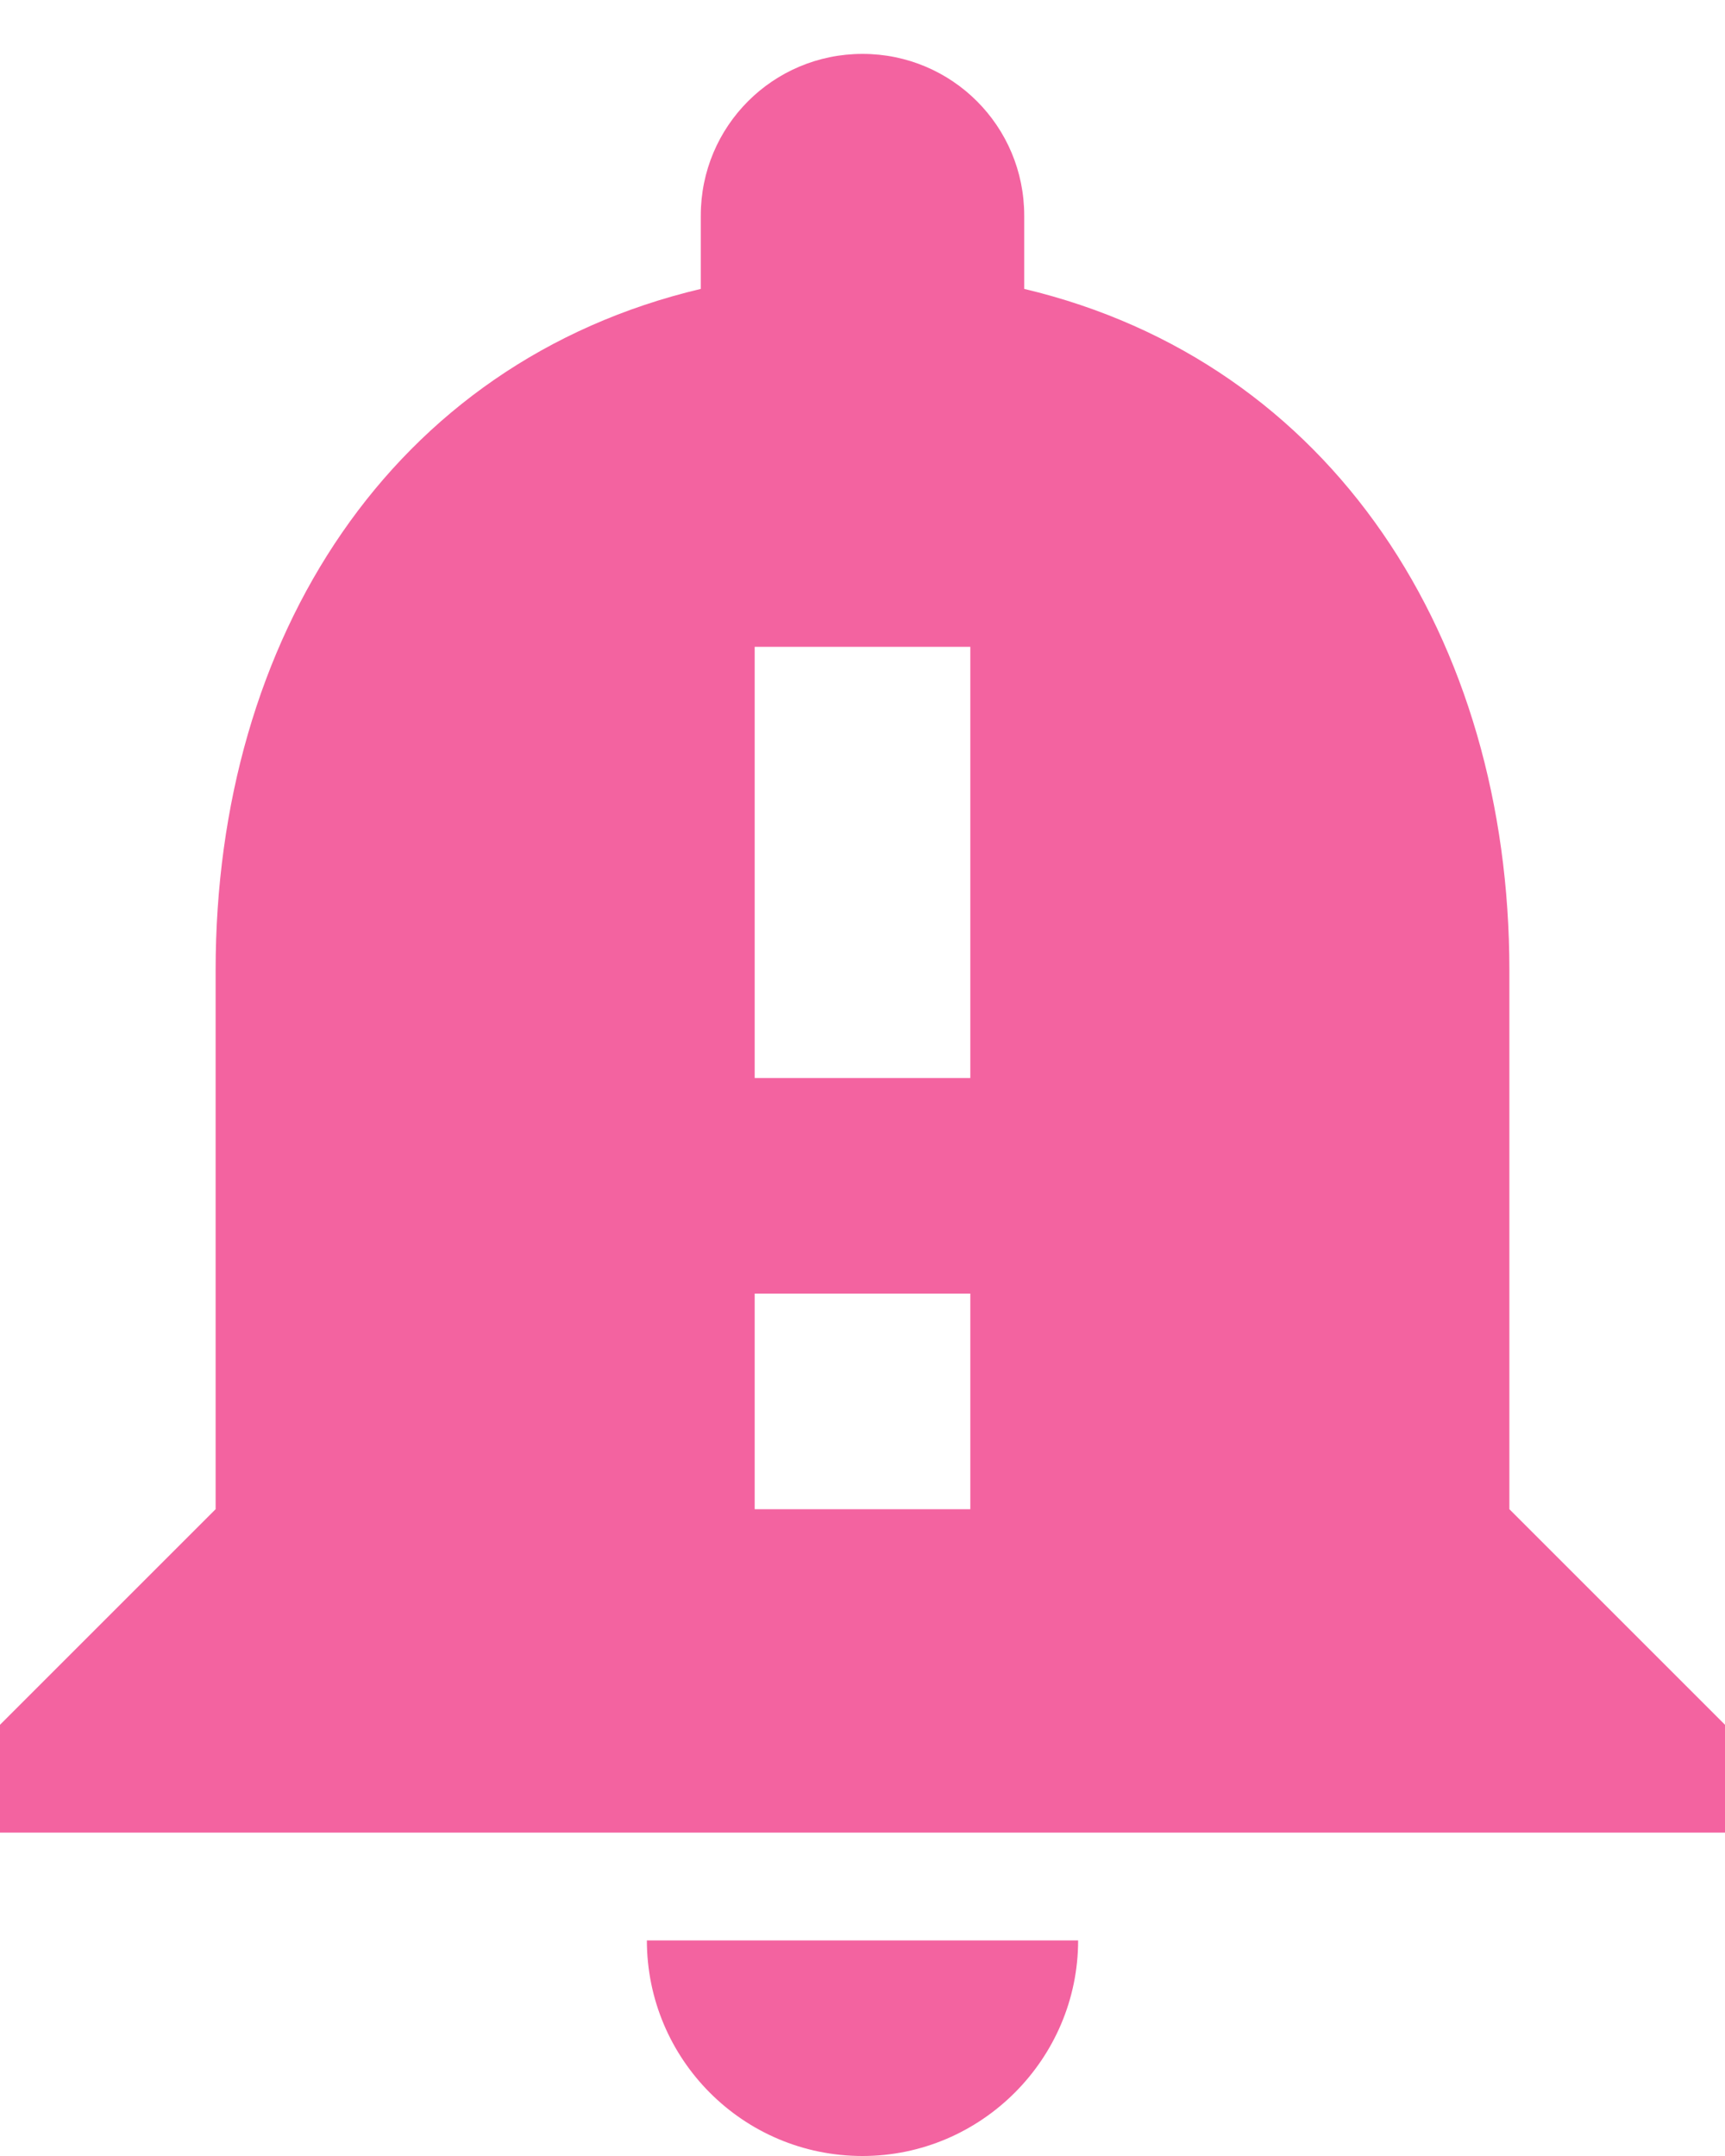 <svg width="16" height="20" viewBox="0 0 16 20" fill="none" xmlns="http://www.w3.org/2000/svg">
<path d="M14 14V9C14 5.93 12.36 3.36 9.5 2.68V2C9.5 1.17 8.83 0.5 8 0.5C7.17 0.5 6.5 1.17 6.5 2V2.68C3.63 3.36 2 5.92 2 9V14L0 16V17H16V16L14 14ZM9 14H7V12H9V14ZM9 10H7V6H9V10ZM8 20C9.1 20 10 19.1 10 18H6C6 19.1 6.89 20 8 20Z" fill="#F363A0"/>
</svg>

